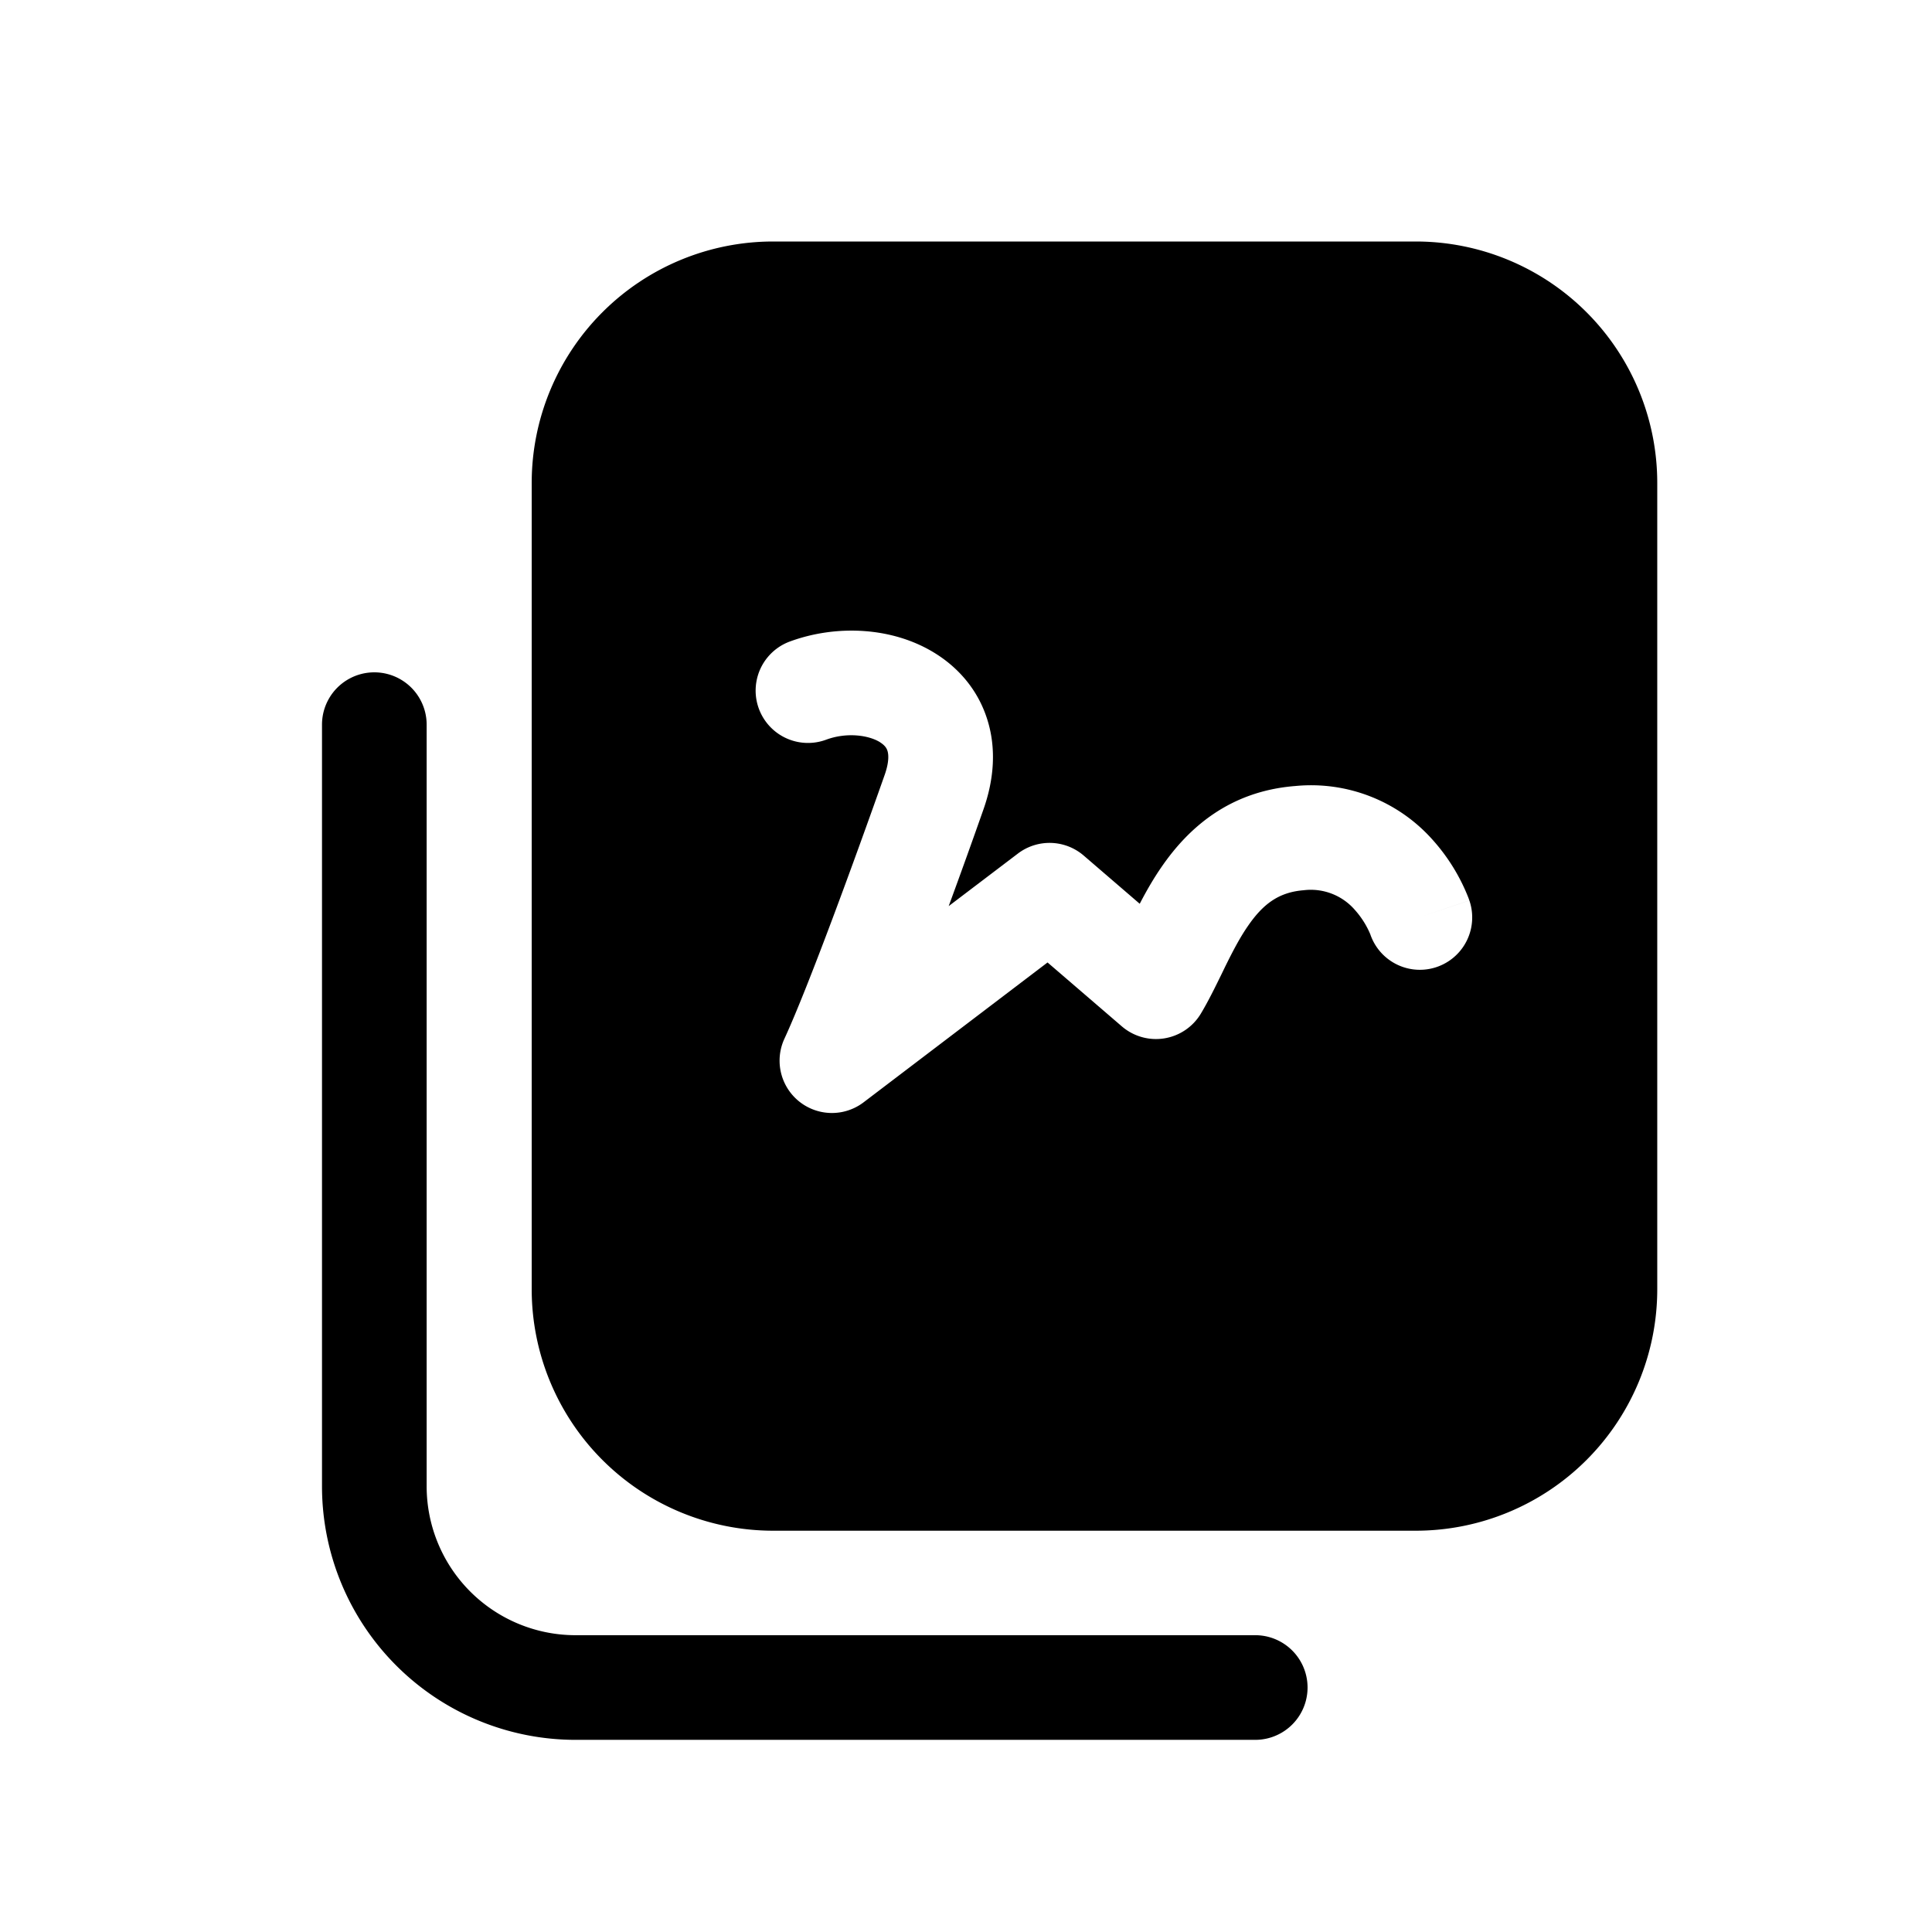 <svg xmlns="http://www.w3.org/2000/svg" viewBox="0 0 24 24">
  <defs/>
  <path fill-rule="evenodd" d="M6.605 6a3 3 0 013-3h7.982a3 3 0 013 3v10.015a3 3 0 01-3 3H9.605a3 3 0 01-3-3V6zm4.33 3.222c-.14-.089-.414-.129-.673-.033a.65.65 0 01-.45-1.22c.579-.213 1.287-.184 1.82.156.278.177.515.445.63.805.115.357.09.745-.047 1.13-.121.345-.271.764-.43 1.196l.86-.653a.65.65 0 01.817.025l.696.599c.078-.15.168-.309.275-.463.328-.475.836-.936 1.66-1a2.02 2.02 0 011.705.67 2.38 2.38 0 01.444.721l.007.02.002.006.001.003v.002l-.592.2.593-.2a.65.65 0 01-1.23.422l-.004-.01a1.081 1.081 0 00-.186-.292.724.724 0 00-.64-.247c-.31.025-.504.173-.69.443-.1.144-.187.311-.282.503l-.045.093c-.077.157-.166.34-.26.496a.65.65 0 01-.98.156l-.923-.794-2.286 1.738a.65.65 0 01-.983-.79c.296-.64.881-2.244 1.245-3.276.063-.178.046-.269.035-.302-.01-.032-.032-.067-.09-.104zM5.3 9.002a.65.65 0 00-1.3 0v9.461a3.15 3.15 0 003.15 3.15h8.443a.65.65 0 100-1.3H7.15a1.85 1.85 0 01-1.85-1.85V9.002z"/>
</svg>
